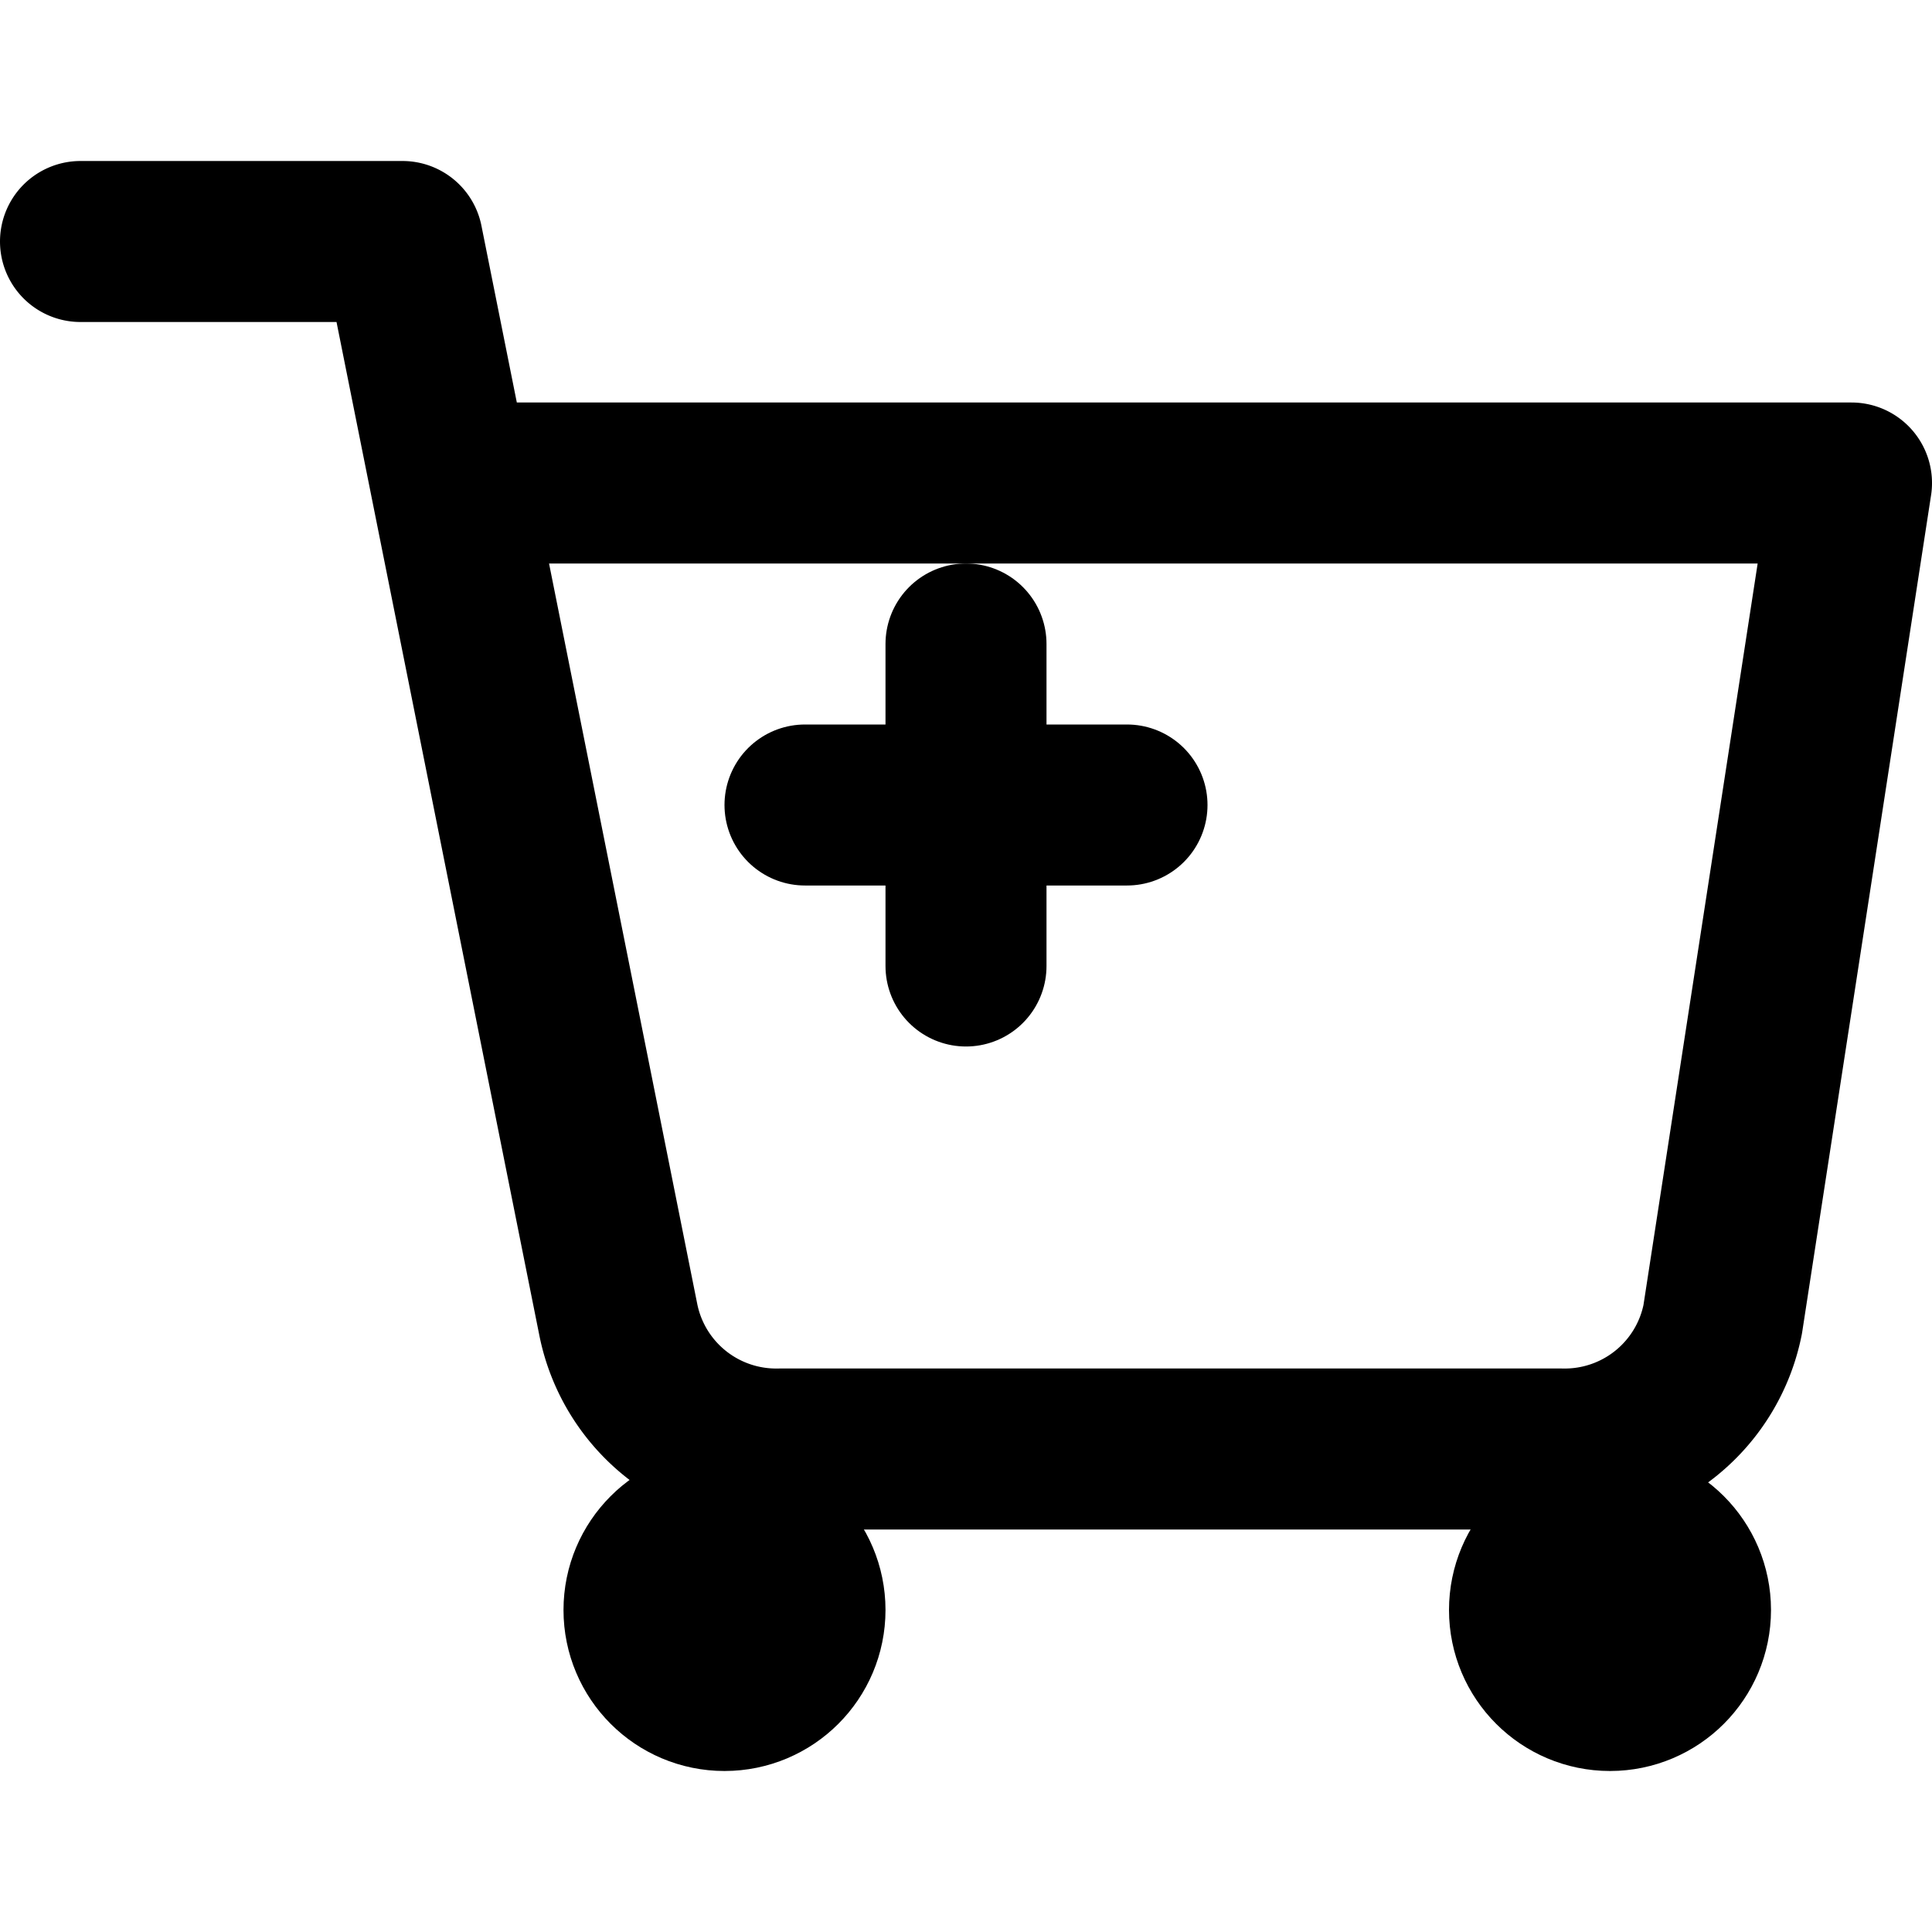 <svg width="24" height="24" viewBox="0 0 24 24" fill="none" xmlns="http://www.w3.org/2000/svg">
  <path d="M1 3h4l2.68 13.39a2 2 0 0 0 2 1.61h9.72a2 2 0 0 0 2-1.61L23 6H6" stroke="currentColor" stroke-width="2" stroke-linecap="round" stroke-linejoin="round"/>
  <circle cx="9" cy="20" r="1" stroke="currentColor" stroke-width="2"/>
  <circle cx="20" cy="20" r="1" stroke="currentColor" stroke-width="2"/>
  <path d="M12 8v4M10 10h4" stroke="currentColor" stroke-width="2" stroke-linecap="round"/>
</svg>
